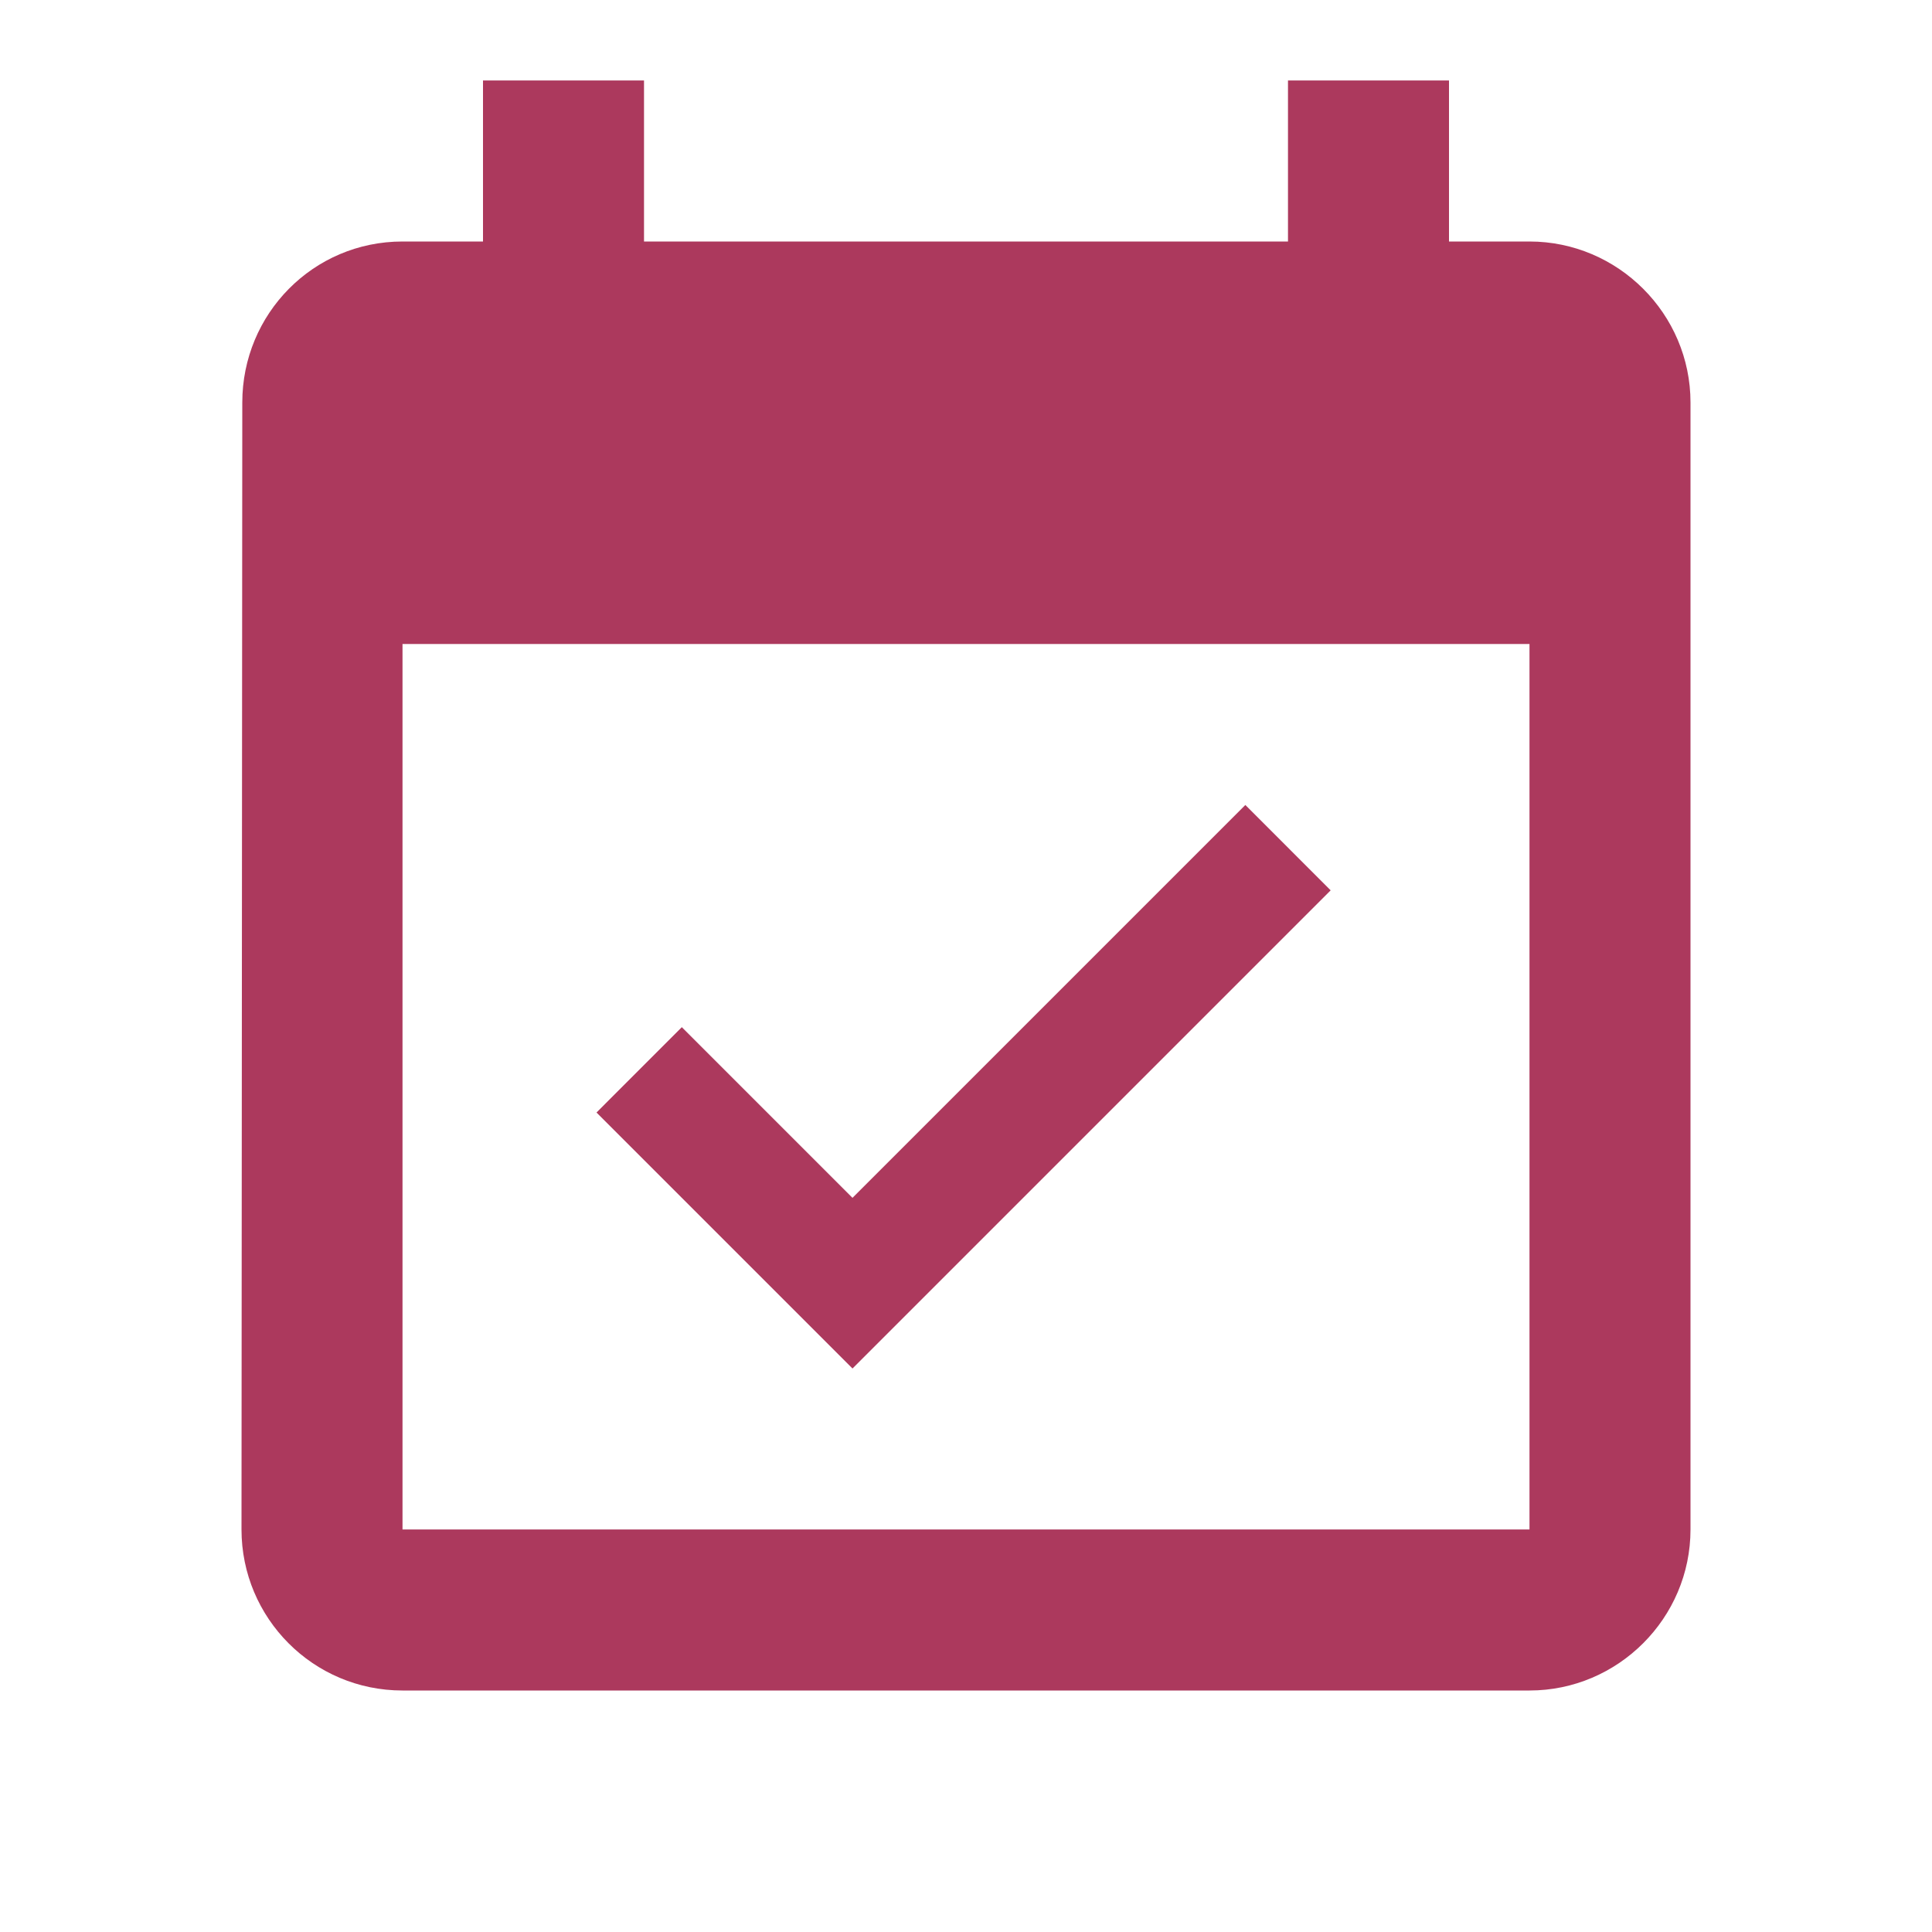 <svg width="56" height="56" viewBox="0 0 56 56" fill="none" xmlns="http://www.w3.org/2000/svg">
<path d="M38.57 25.807L36.097 23.333L24.71 34.72L19.763 29.773L17.29 32.247L24.71 39.667L38.57 25.807ZM44.333 7H42V2.333H37.333V7H18.667V2.333H14V7H11.667C9.077 7 7.023 9.1 7.023 11.667L7 44.333C7 46.9 9.077 49 11.667 49H44.333C46.9 49 49 46.9 49 44.333V11.667C49 9.1 46.9 7 44.333 7ZM44.333 44.333H11.667V18.667H44.333V44.333Z" fill="#AC395D"/>
</svg>
